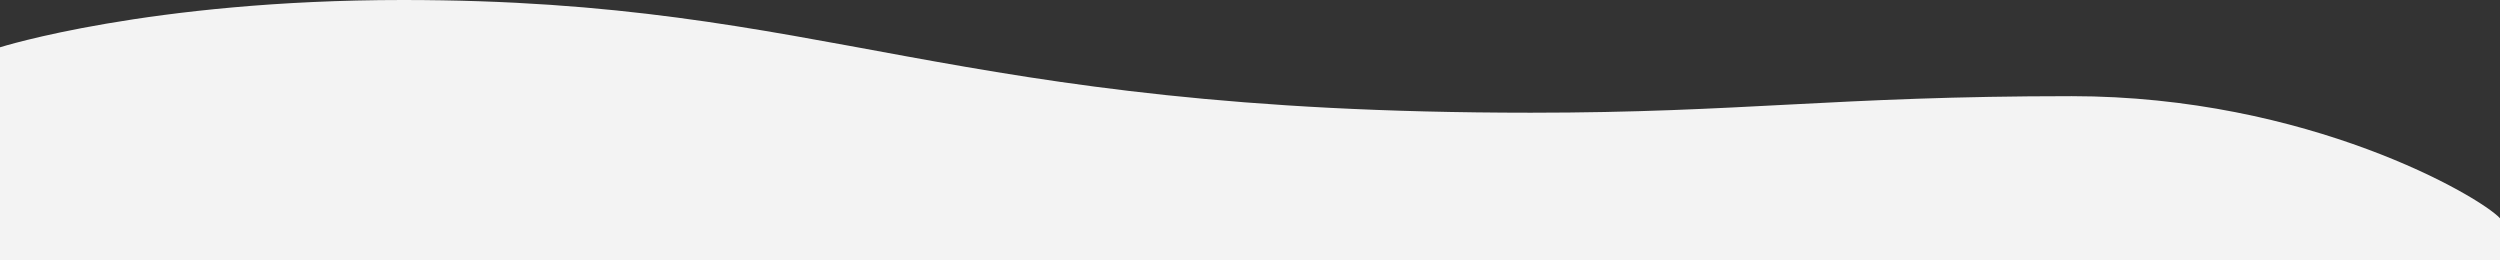 <?xml version="1.0" encoding="UTF-8"?><svg id="_レイヤー_2" xmlns="http://www.w3.org/2000/svg" viewBox="0 0 1440 150"><rect x="0" y="0" width="1440" height="150" fill="#333333" stroke="none"/><defs><style>.cls-1{fill:#f3f3f3;}</style></defs><g id="_レイヤー_2-2"><path class="cls-1" d="m1440,125.73c-11.42-12.44-110.44-70.34-246.79-70.34s-189.82,9.53-311.53,9.53C541.75,64.92,479.51,0,232.03,0,86.12,0,0,27.24,0,27.24v122.76h1440v-24.27Z"/></g></svg>